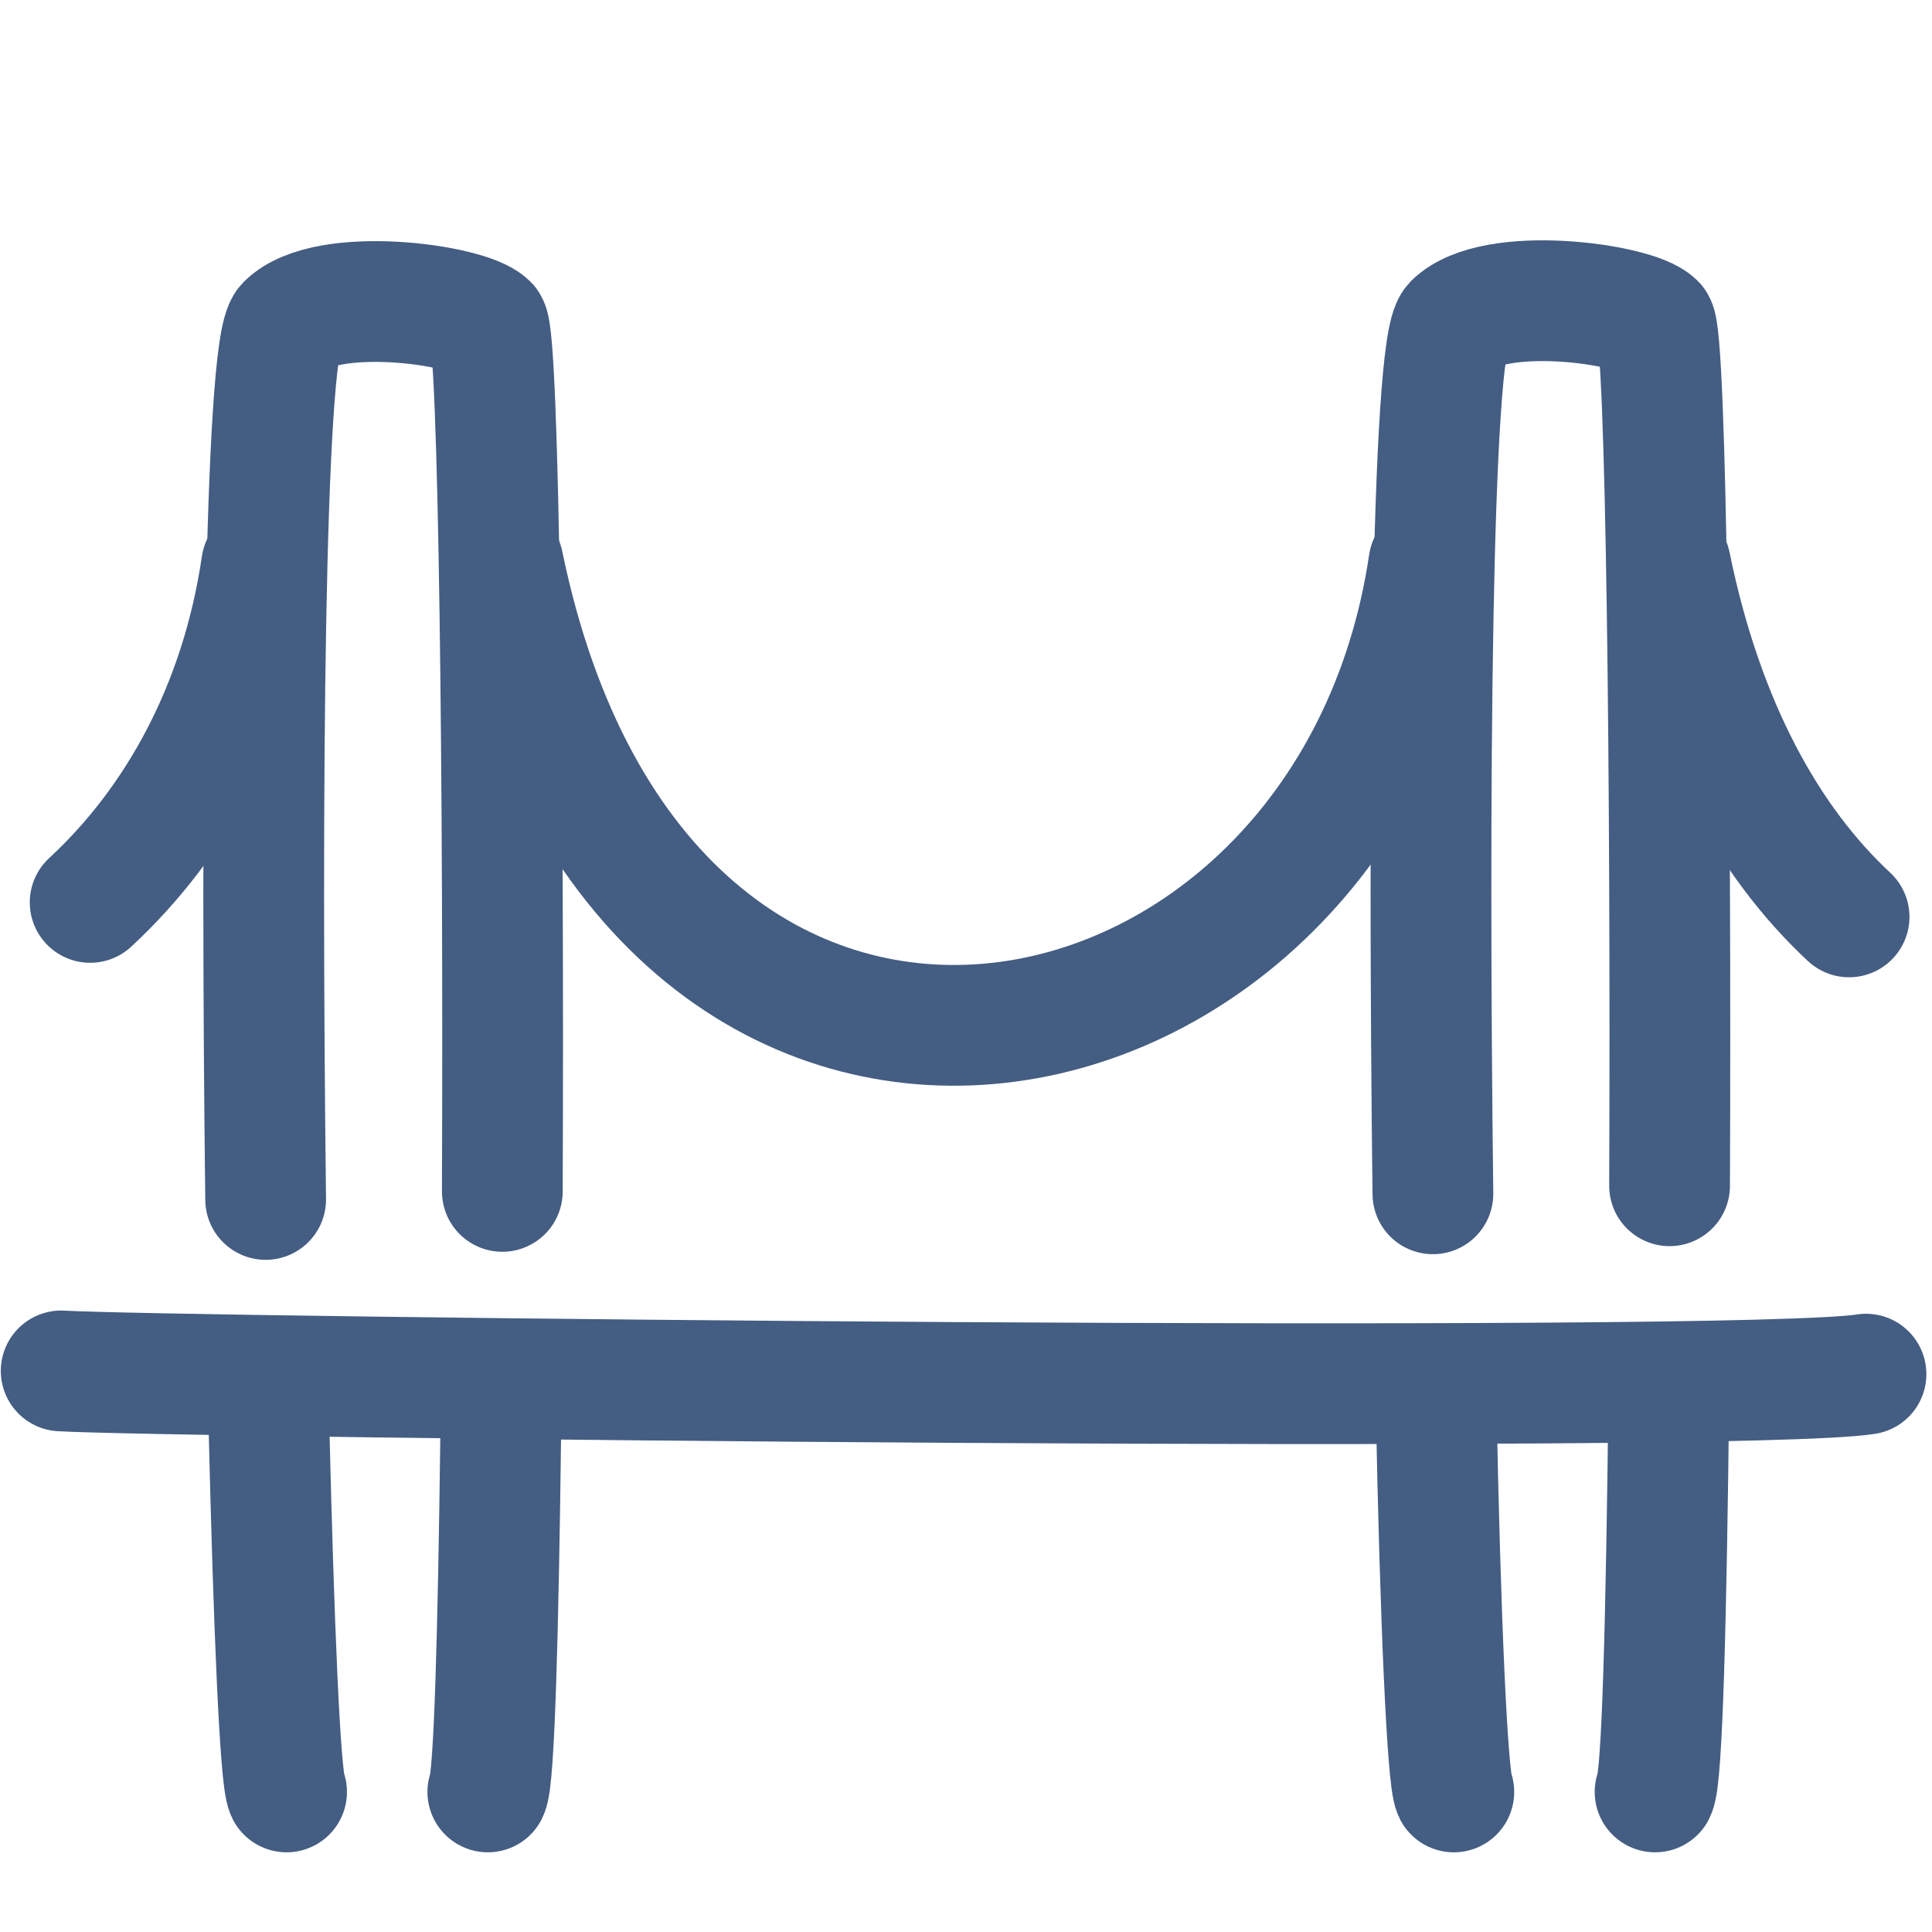 <?xml version="1.0" encoding="UTF-8"?><svg id="h" xmlns="http://www.w3.org/2000/svg" width="24" height="24" viewBox="0 0 24 24"><path d="m6.22,17.83c-.03,2.44-.08,4.27-.16,4.43" style="fill:none; stroke:#445d82; stroke-linecap:round; stroke-linejoin:round; stroke-width:1.5px;"/><path d="m3.3,14.9c-.06-4.94-.02-10.59.26-10.87.5-.49,2.25-.25,2.5,0,.14.14.2,5.79.18,10.77" style="fill:none; stroke:#445d82; stroke-linecap:round; stroke-linejoin:round; stroke-width:1.5px;"/><path d="m3.56,22.26c-.08-.16-.16-2.07-.22-4.59" style="fill:none; stroke:#445d82; stroke-linecap:round; stroke-linejoin:round; stroke-width:1.5px;"/><path d="m20.73,17.4c-.03,2.66-.08,4.69-.17,4.86" style="fill:none; stroke:#445d82; stroke-linecap:round; stroke-linejoin:round; stroke-width:1.5px;"/><path d="m17.8,14.83c-.06-4.93-.02-10.53.26-10.81.5-.49,2.25-.25,2.5,0,.14.14.2,5.75.18,10.71" style="fill:none; stroke:#445d82; stroke-linecap:round; stroke-linejoin:round; stroke-width:1.5px;"/><path d="m18.06,22.26c-.08-.16-.17-2.18-.22-4.82" style="fill:none; stroke:#445d82; stroke-linecap:round; stroke-linejoin:round; stroke-width:1.5px;"/><path d="m6.25,7c1.75,8.5,10.5,6.75,11.5,0" style="fill:none; stroke:#445d82; stroke-linecap:round; stroke-linejoin:round; stroke-width:1.5px;"/><path d="m1.12,11.21c1.07-.99,1.87-2.42,2.13-4.19" style="fill:none; stroke:#445d82; stroke-linecap:round; stroke-linejoin:round; stroke-width:1.5px;"/><path d="m20.75,7.01c.41,2.01,1.22,3.45,2.22,4.38" style="fill:none; stroke:#445d82; stroke-linecap:round; stroke-linejoin:round; stroke-width:1.5px;"/><path d="m.76,17.03c1.33.08,20.86.29,22.42.04" style="fill:none; stroke:#445d82; stroke-linecap:round; stroke-linejoin:round; stroke-width:1.5px;"/></svg>